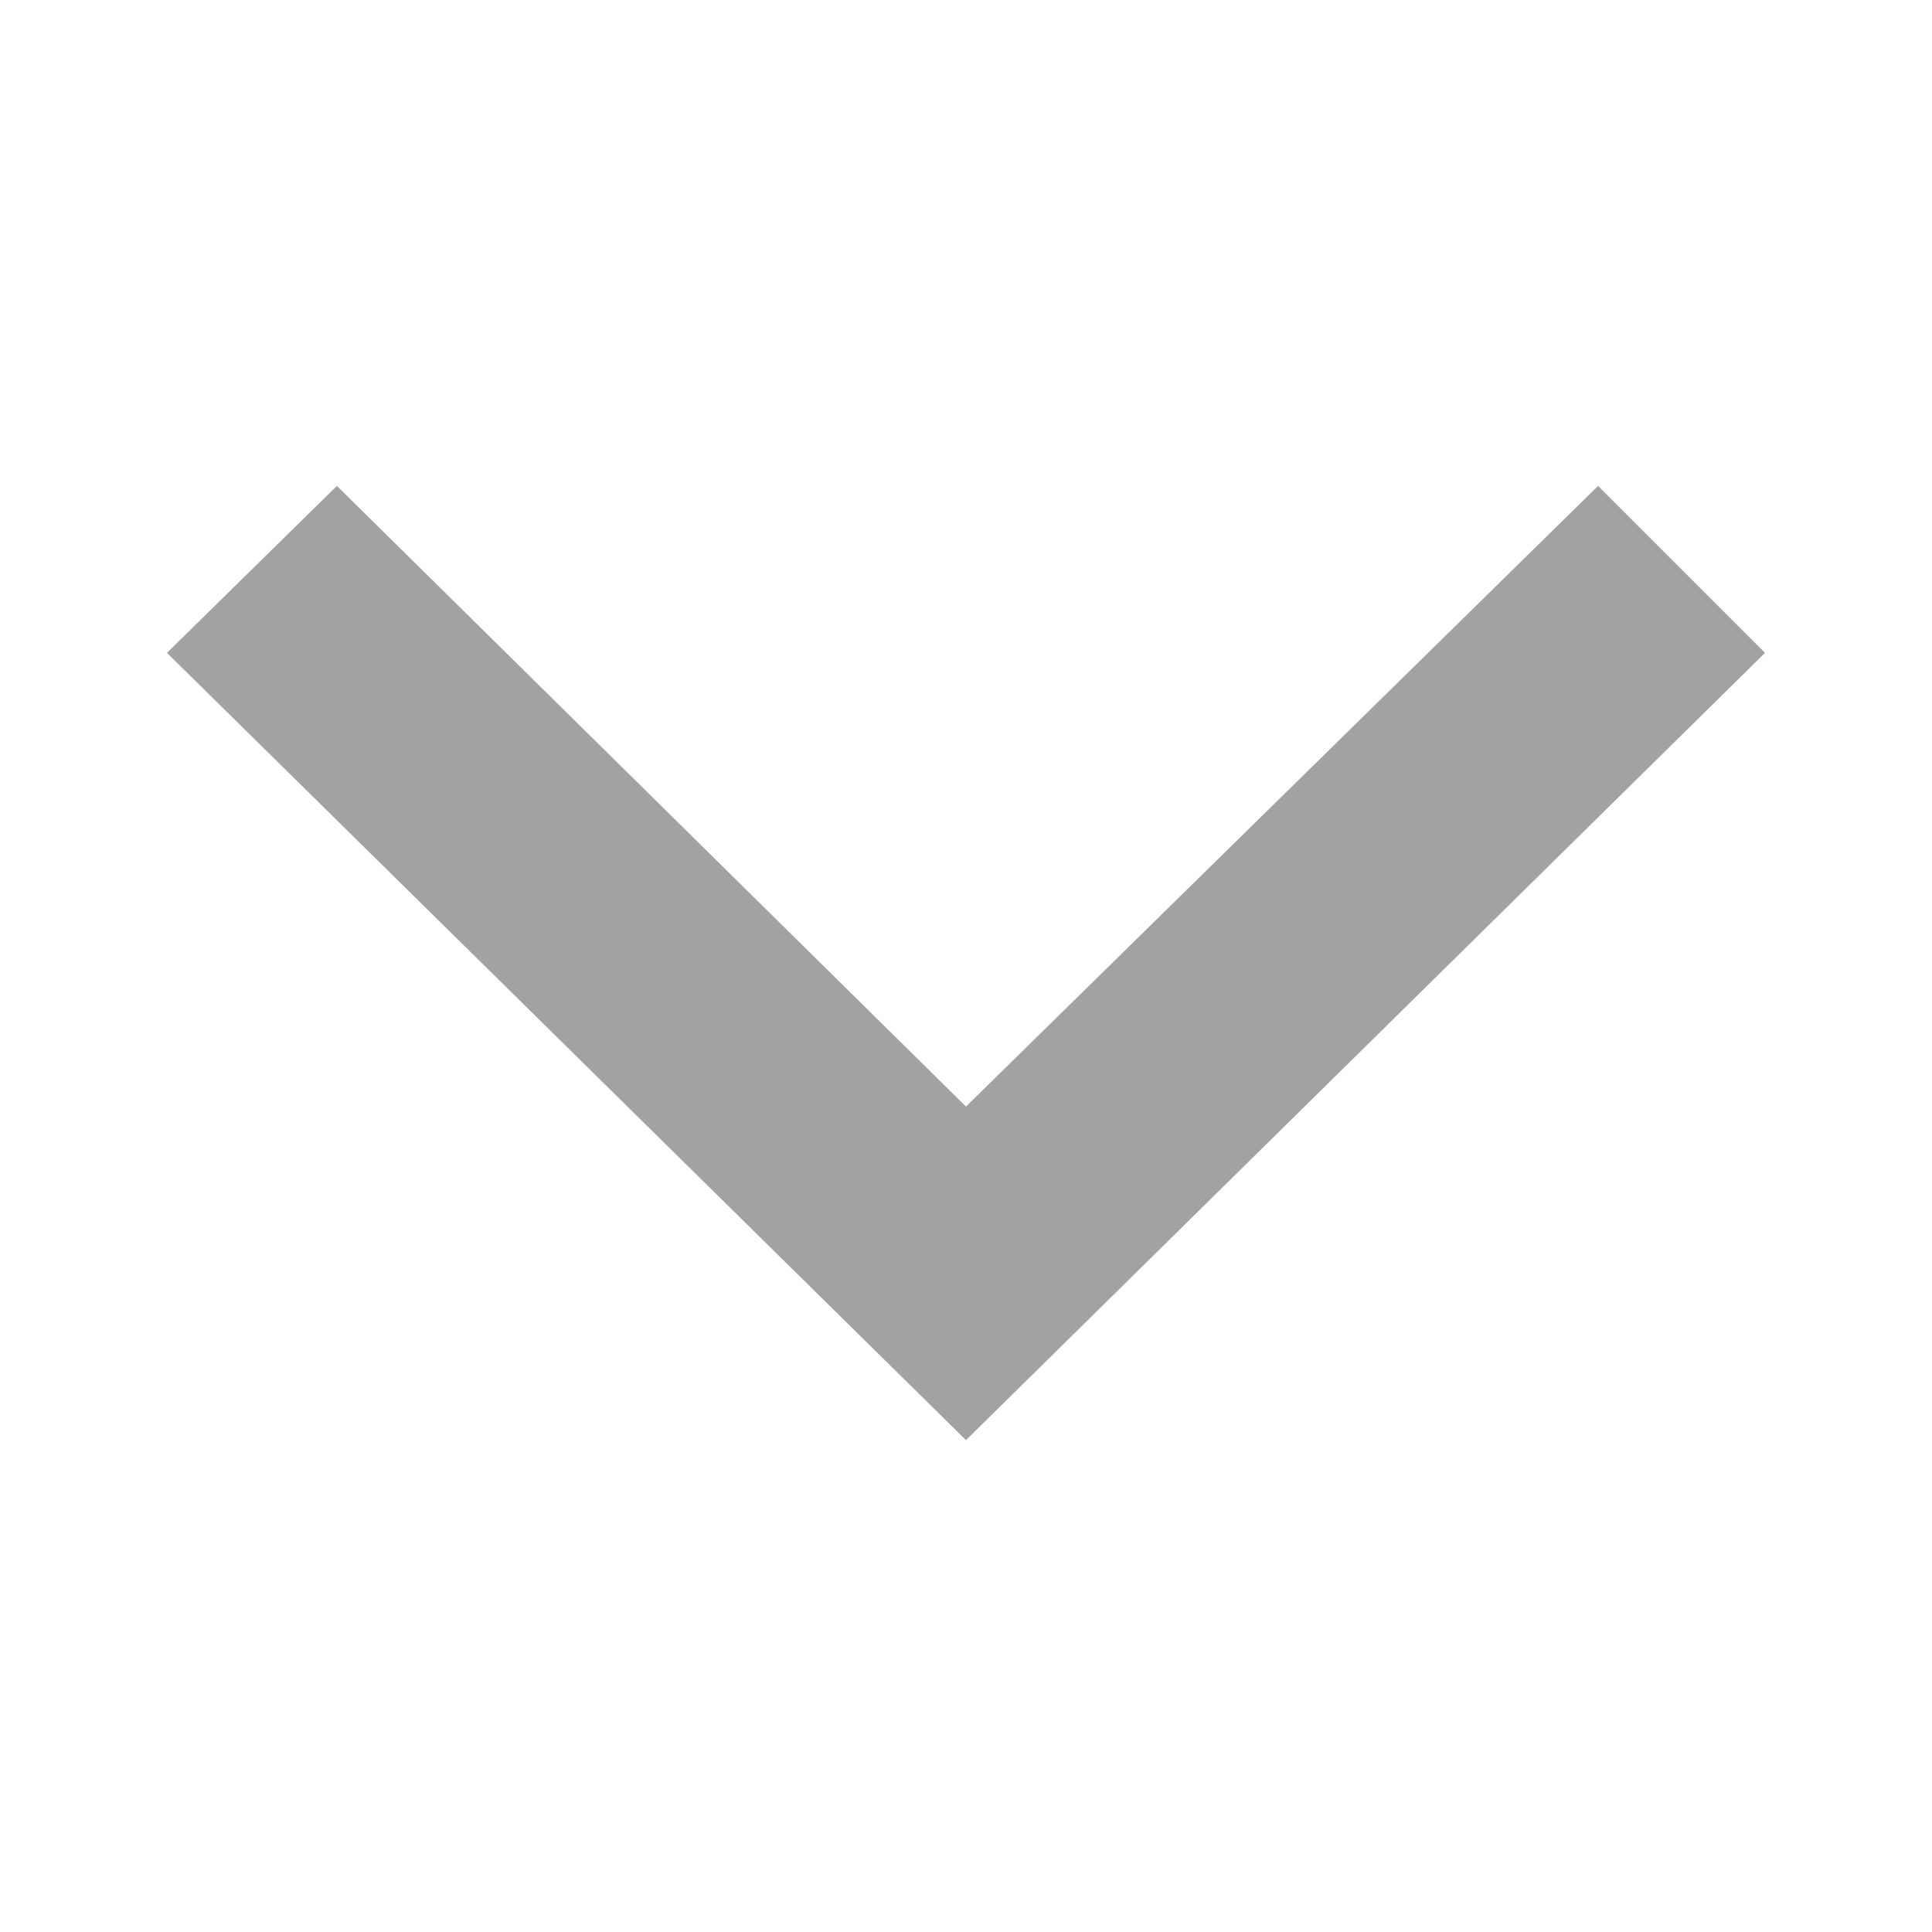 <svg xmlns="http://www.w3.org/2000/svg" width="24" height="24" viewBox="0 0 24 24">
    <path fill="#A0A3A2" fill-rule="nonzero" d="M21.926 8.11L12 17.89 2.074 8.11l2.111-2.074L12 13.746l7.852-7.71z"/>
</svg>
